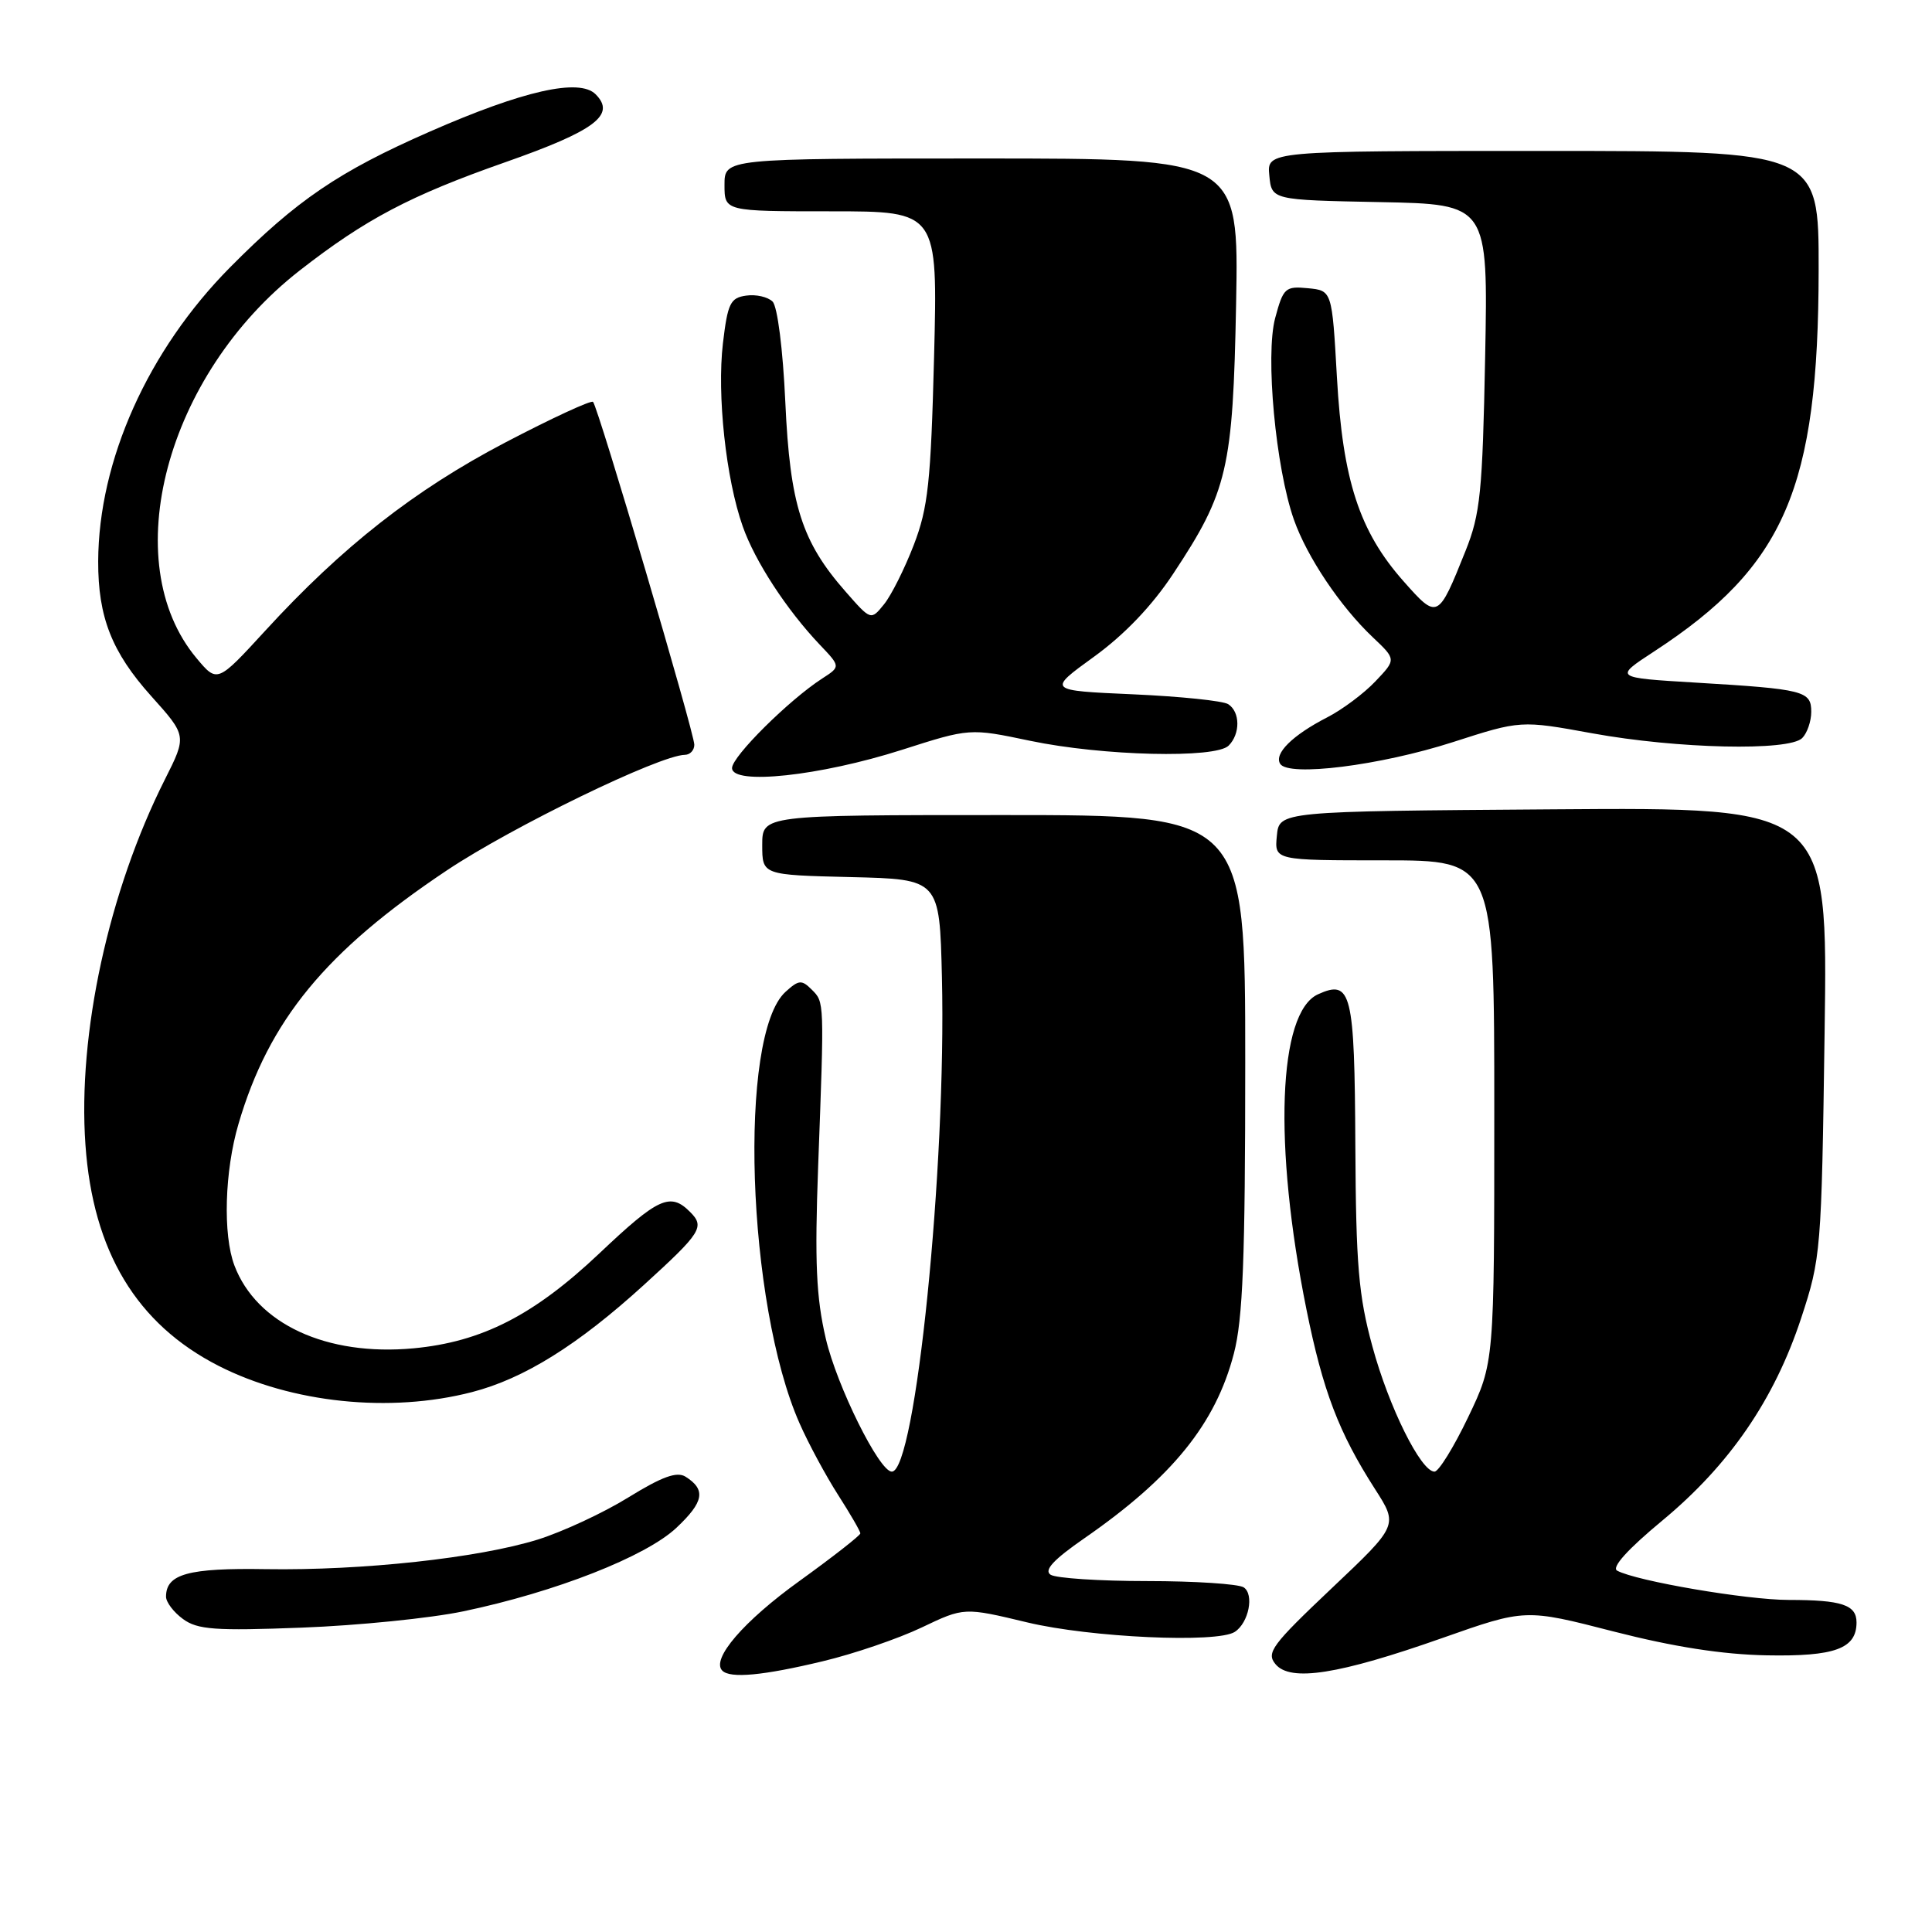<?xml version="1.0" encoding="UTF-8" standalone="no"?>
<!DOCTYPE svg PUBLIC "-//W3C//DTD SVG 1.1//EN" "http://www.w3.org/Graphics/SVG/1.1/DTD/svg11.dtd" >
<svg xmlns="http://www.w3.org/2000/svg" xmlns:xlink="http://www.w3.org/1999/xlink" version="1.1" viewBox="0 0 256 256">
 <g >
 <path fill="currentColor"
d=" M 109.00 220.13 C 113.12 219.15 119.03 217.13 122.13 215.65 C 127.75 212.97 127.75 212.97 136.13 214.98 C 144.48 216.98 161.31 217.75 163.62 216.23 C 165.47 215.02 166.21 211.25 164.79 210.33 C 164.08 209.88 158.32 209.50 152.00 209.50 C 145.68 209.50 139.92 209.12 139.21 208.66 C 138.29 208.07 139.58 206.67 143.71 203.81 C 155.32 195.76 161.07 188.66 163.49 179.37 C 164.69 174.78 165.00 166.80 165.00 140.79 C 165.00 108.00 165.00 108.00 133.00 108.00 C 101.00 108.00 101.00 108.00 101.00 111.97 C 101.00 115.94 101.00 115.94 112.75 116.22 C 124.50 116.50 124.50 116.50 124.81 129.50 C 125.41 154.63 121.31 195.00 118.17 195.00 C 116.51 195.00 110.89 183.66 109.42 177.36 C 108.15 171.89 107.94 167.26 108.41 154.50 C 109.23 132.53 109.24 132.81 107.56 131.13 C 106.23 129.80 105.84 129.83 104.09 131.42 C 97.78 137.13 98.94 172.77 105.95 188.61 C 107.13 191.29 109.43 195.55 111.05 198.08 C 112.67 200.61 114.00 202.90 114.00 203.18 C 114.00 203.45 110.38 206.28 105.96 209.47 C 98.53 214.81 94.19 219.86 95.71 221.37 C 96.76 222.43 101.14 222.02 109.00 220.13 Z  M 191.13 217.04 C 202.12 213.17 202.12 213.17 213.81 216.18 C 221.77 218.22 228.24 219.23 234.09 219.34 C 243.13 219.51 246.00 218.46 246.00 214.98 C 246.00 212.65 244.04 212.00 237.03 212.00 C 231.45 212.00 216.83 209.50 214.28 208.12 C 213.50 207.69 215.68 205.28 220.28 201.47 C 229.17 194.10 235.10 185.46 238.65 174.70 C 241.29 166.68 241.36 165.83 241.77 136.74 C 242.20 106.97 242.20 106.97 205.85 107.24 C 169.50 107.50 169.50 107.50 169.19 110.75 C 168.87 114.00 168.87 114.00 183.44 114.00 C 198.00 114.00 198.00 114.00 198.00 147.28 C 198.00 180.56 198.00 180.56 194.54 187.78 C 192.64 191.75 190.63 195.00 190.08 195.00 C 188.28 195.00 184.04 186.47 181.85 178.41 C 180.02 171.71 179.67 167.64 179.59 151.80 C 179.49 131.46 179.07 129.74 174.64 131.75 C 169.35 134.16 168.71 151.70 173.11 173.50 C 175.30 184.34 177.40 189.83 182.19 197.30 C 185.28 202.11 185.28 202.11 176.44 210.47 C 168.53 217.96 167.75 219.00 169.01 220.51 C 170.98 222.89 177.40 221.88 191.13 217.04 Z  M 61.39 213.51 C 73.59 210.96 85.59 206.25 89.64 202.43 C 93.28 199.00 93.56 197.39 90.84 195.67 C 89.69 194.95 87.73 195.66 83.27 198.41 C 79.96 200.46 74.55 202.97 71.26 204.00 C 63.38 206.45 47.99 208.12 35.25 207.92 C 24.95 207.75 22.00 208.56 22.00 211.57 C 22.00 212.29 23.01 213.63 24.25 214.53 C 26.17 215.94 28.50 216.11 40.00 215.67 C 47.42 215.39 57.05 214.42 61.39 213.51 Z  M 62.54 184.46 C 69.43 182.68 76.57 178.23 85.32 170.26 C 92.94 163.32 93.42 162.56 91.43 160.58 C 88.82 157.96 87.22 158.69 79.44 166.06 C 70.75 174.28 63.85 177.81 54.79 178.66 C 43.28 179.73 33.99 175.43 31.06 167.68 C 29.52 163.60 29.76 155.18 31.60 148.93 C 35.63 135.19 43.16 126.04 59.24 115.31 C 67.89 109.54 87.39 100.07 90.75 100.02 C 91.44 100.01 92.00 99.41 92.00 98.68 C 92.00 97.10 79.25 53.91 78.58 53.25 C 78.33 53.00 73.09 55.42 66.94 58.64 C 54.91 64.94 45.35 72.44 35.15 83.57 C 28.79 90.50 28.79 90.50 26.04 87.21 C 15.39 74.48 21.98 49.67 39.70 35.85 C 48.43 29.04 54.35 25.92 66.91 21.51 C 78.87 17.31 81.65 15.22 78.92 12.49 C 76.76 10.33 69.33 12.01 56.95 17.44 C 44.90 22.72 39.29 26.54 30.49 35.42 C 19.60 46.42 13.06 61.02 13.01 74.38 C 12.99 81.77 14.82 86.42 20.03 92.23 C 24.76 97.50 24.76 97.50 21.85 103.28 C 14.40 118.07 10.28 137.00 11.32 151.67 C 12.31 165.83 18.10 175.44 28.96 180.98 C 38.63 185.91 51.68 187.27 62.54 184.46 Z  M 119.50 99.36 C 128.50 96.48 128.50 96.48 136.50 98.16 C 146.11 100.17 161.07 100.53 162.80 98.80 C 164.36 97.24 164.34 94.34 162.75 93.31 C 162.06 92.86 156.39 92.28 150.14 92.00 C 138.77 91.50 138.77 91.50 144.96 87.02 C 148.99 84.10 152.65 80.28 155.46 76.02 C 162.67 65.13 163.37 62.13 163.79 40.25 C 164.15 21.00 164.15 21.00 130.08 21.00 C 96.00 21.00 96.00 21.00 96.00 24.50 C 96.00 28.00 96.00 28.00 110.13 28.00 C 124.26 28.00 124.26 28.00 123.77 47.25 C 123.34 63.92 122.98 67.27 121.08 72.21 C 119.87 75.35 118.10 78.89 117.14 80.07 C 115.40 82.22 115.40 82.22 112.06 78.41 C 106.23 71.78 104.68 66.91 104.06 53.30 C 103.74 46.28 103.02 40.61 102.37 39.96 C 101.74 39.34 100.17 38.98 98.87 39.17 C 96.77 39.46 96.42 40.20 95.79 45.50 C 94.99 52.33 96.19 63.47 98.42 69.76 C 100.04 74.37 104.22 80.78 108.62 85.42 C 111.39 88.33 111.39 88.33 108.94 89.91 C 104.52 92.77 97.00 100.24 97.00 101.77 C 97.00 104.07 108.66 102.82 119.50 99.36 Z  M 192.50 98.34 C 201.50 95.44 201.50 95.44 211.00 97.17 C 222.26 99.22 237.05 99.55 238.80 97.80 C 239.46 97.14 240.00 95.57 240.00 94.32 C 240.00 91.55 239.06 91.31 224.68 90.45 C 213.85 89.80 213.85 89.80 219.18 86.32 C 236.50 75.01 240.95 64.69 240.98 35.75 C 241.00 20.00 241.00 20.00 204.44 20.00 C 167.87 20.00 167.87 20.00 168.19 23.25 C 168.50 26.50 168.50 26.50 182.84 26.78 C 197.18 27.06 197.18 27.06 196.79 47.28 C 196.44 65.24 196.15 68.11 194.19 73.00 C 190.55 82.09 190.49 82.12 185.96 77.00 C 180.12 70.40 177.92 63.64 177.15 50.00 C 176.50 38.50 176.50 38.50 173.30 38.19 C 170.31 37.90 170.04 38.15 168.97 42.13 C 167.64 47.06 169.03 61.99 171.45 68.86 C 173.19 73.80 177.59 80.36 181.90 84.44 C 185.01 87.38 185.01 87.38 182.25 90.28 C 180.74 91.88 177.86 94.03 175.85 95.06 C 171.26 97.42 168.79 99.86 169.63 101.21 C 170.71 102.96 182.86 101.44 192.50 98.34 Z "/>
</g>
</svg>